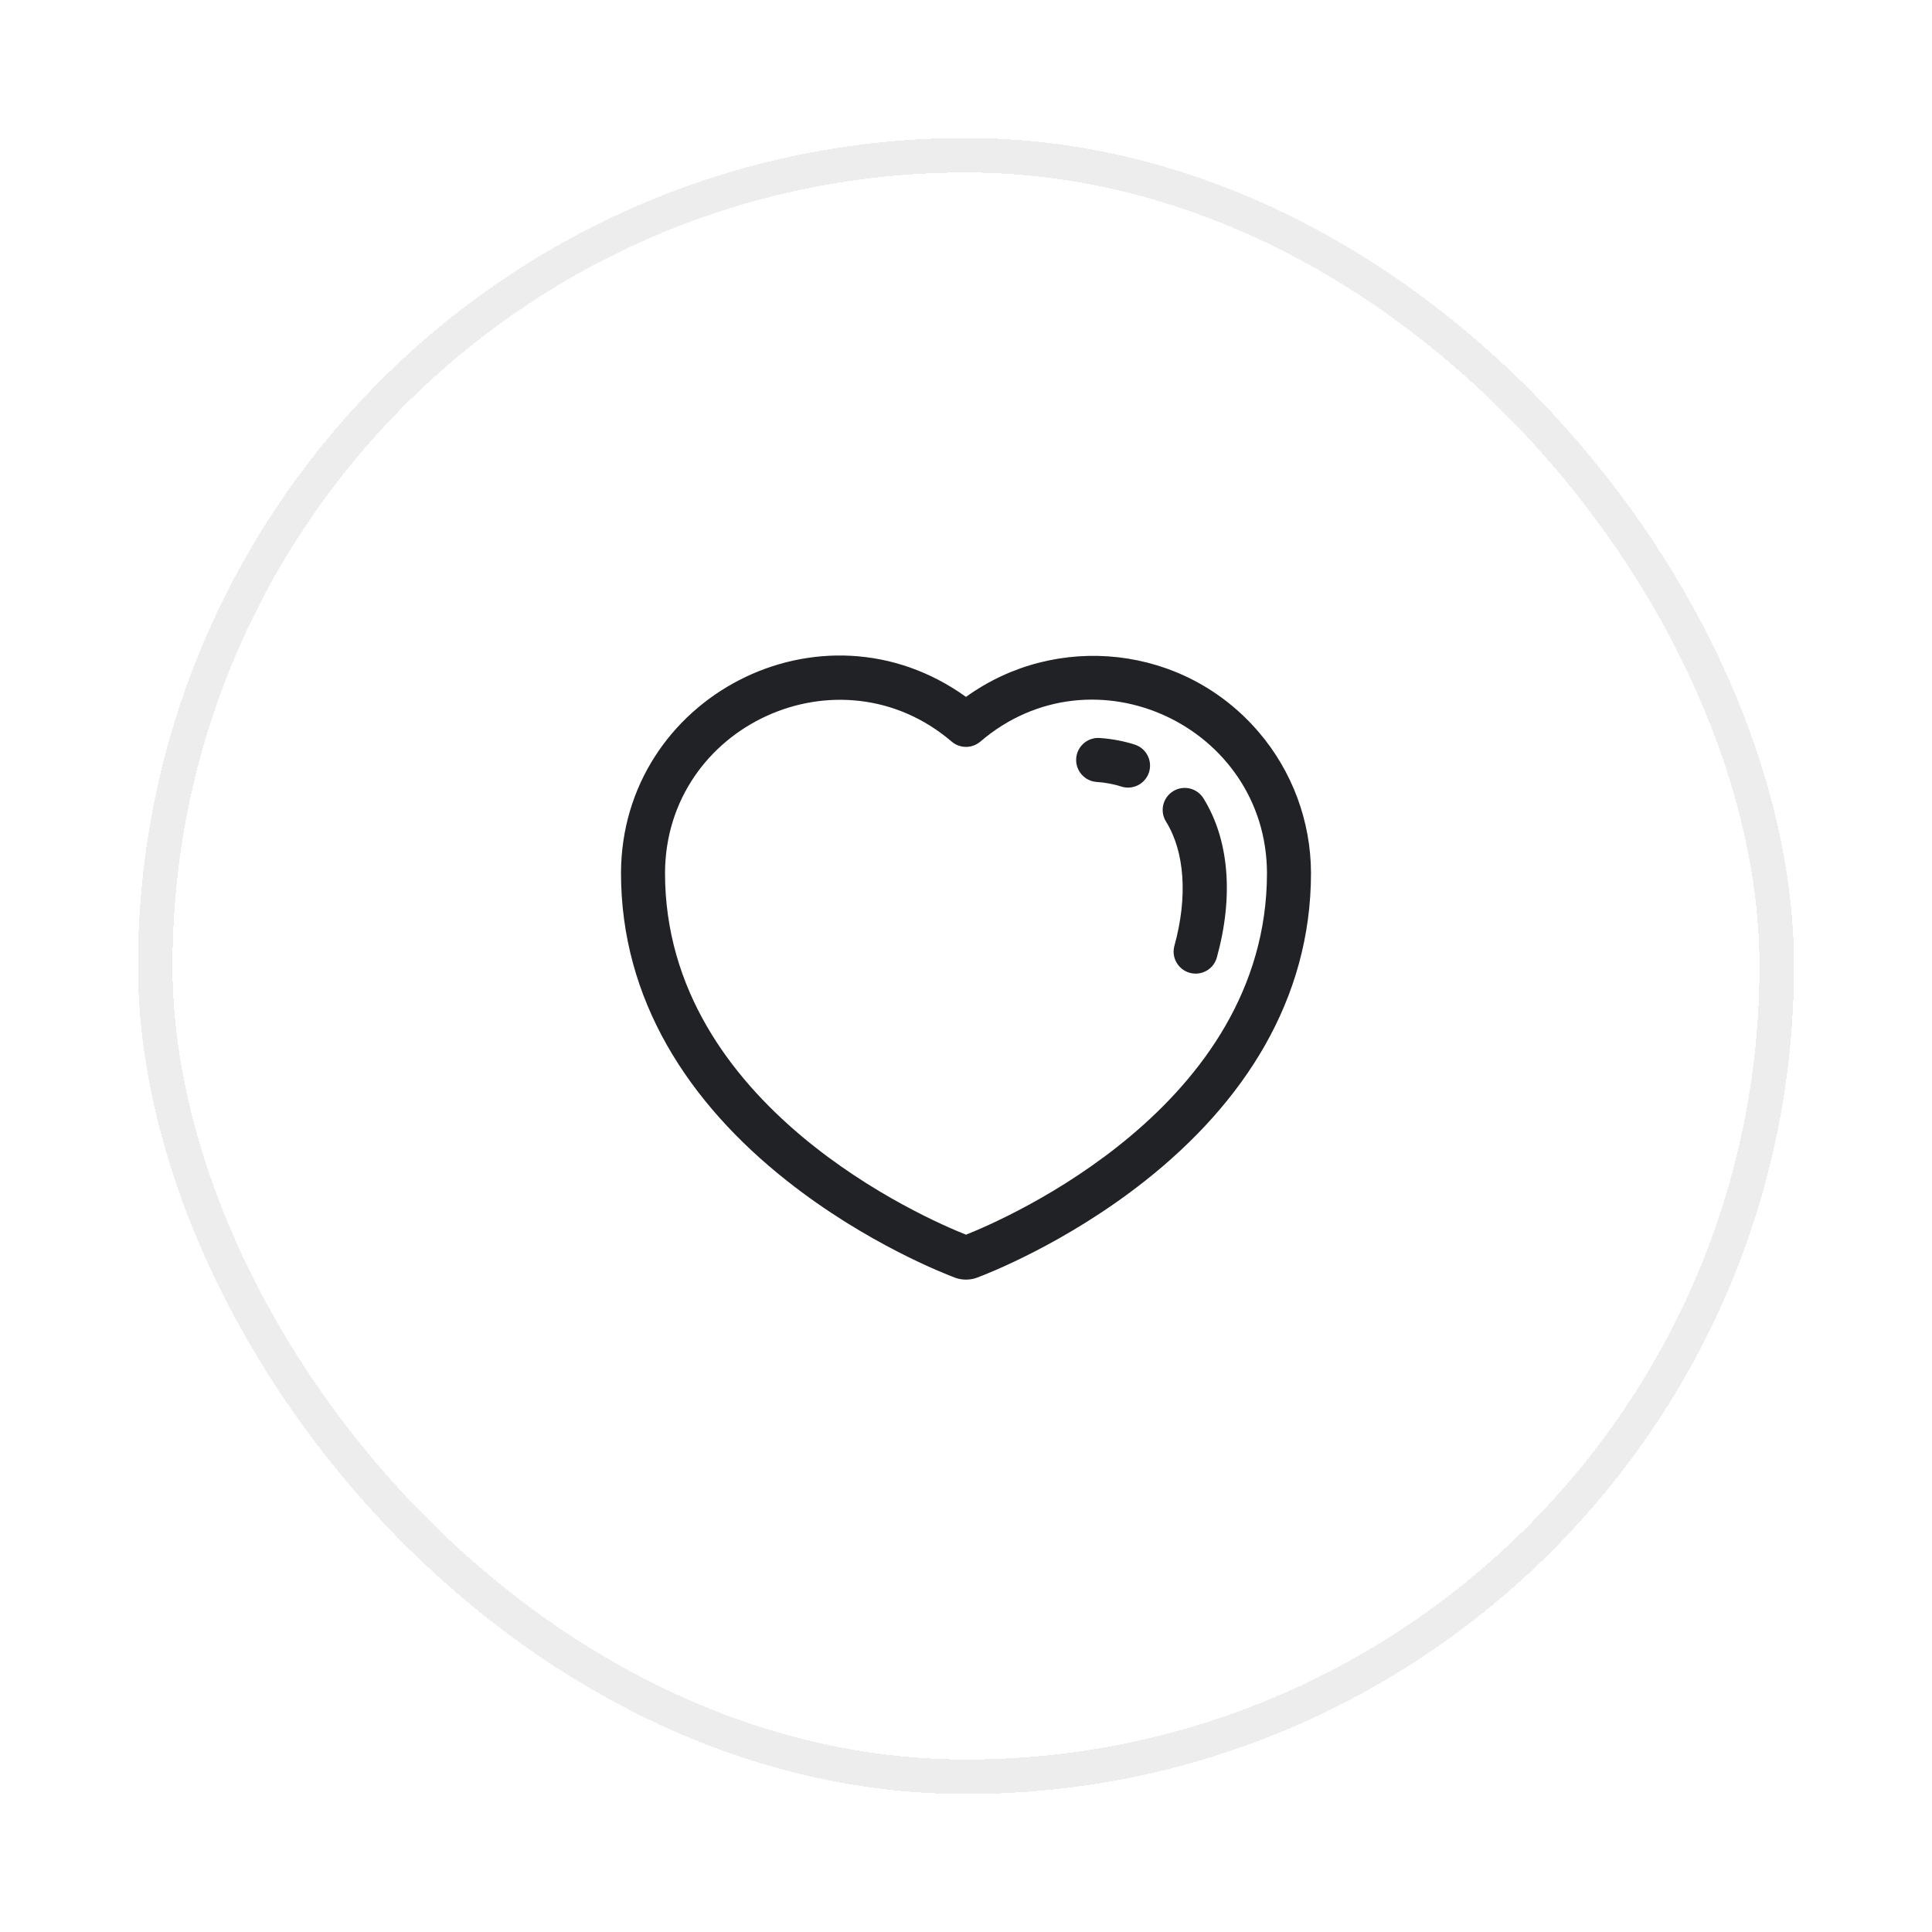 <svg width="56" height="56" viewBox="0 0 56 56" fill="none" xmlns="http://www.w3.org/2000/svg">
<g filter="url(#filter0_d_1156_6216)">
<rect x="4.5" y="0.5" width="47" height="47" rx="23.5" stroke="#EDEDED" shape-rendering="crispEdges"/>
<path d="M36.485 17.22C34.307 14.674 30.602 14.32 28 16.2C23.811 13.187 18.017 16.203 18 21.303C18 24.981 19.954 27.968 22.805 30.223C25.11 32.047 27.422 32.937 27.679 33.033C27.876 33.108 28.115 33.111 28.321 33.033C28.578 32.937 30.89 32.048 33.195 30.224C36.046 27.968 38 24.982 38 21.301C37.995 19.806 37.457 18.356 36.485 17.22ZM28 31.788C26.883 31.345 19.276 28.076 19.276 21.305C19.291 17.026 24.335 14.716 27.585 17.496C27.824 17.7 28.176 17.7 28.415 17.496C31.697 14.689 36.708 17.063 36.724 21.304C36.722 28.071 29.129 31.34 28 31.788Z" fill="#202226"/>
<path d="M34.003 18.934C33.703 19.12 33.611 19.514 33.797 19.813C34.342 20.69 34.431 22.002 34.041 23.413C33.928 23.819 34.235 24.221 34.657 24.221C34.936 24.221 35.193 24.036 35.271 23.753C35.763 21.974 35.625 20.335 34.882 19.139C34.696 18.84 34.302 18.748 34.003 18.934Z" fill="#202226"/>
<path d="M32.892 17.583C32.573 17.48 32.231 17.416 31.874 17.391C31.523 17.367 31.218 17.633 31.194 17.984C31.17 18.336 31.435 18.641 31.787 18.665C32.04 18.682 32.28 18.727 32.5 18.798C32.837 18.907 33.196 18.721 33.304 18.387C33.412 18.051 33.228 17.691 32.892 17.583Z" fill="#202226"/>
</g>
<defs>
<filter id="filter0_d_1156_6216" x="0" y="0" width="56" height="56" filterUnits="userSpaceOnUse" color-interpolation-filters="sRGB">
<feFlood flood-opacity="0" result="BackgroundImageFix"/>
<feColorMatrix in="SourceAlpha" type="matrix" values="0 0 0 0 0 0 0 0 0 0 0 0 0 0 0 0 0 0 127 0" result="hardAlpha"/>
<feOffset dy="4"/>
<feGaussianBlur stdDeviation="2"/>
<feComposite in2="hardAlpha" operator="out"/>
<feColorMatrix type="matrix" values="0 0 0 0 0 0 0 0 0 0 0 0 0 0 0 0 0 0 0.25 0"/>
<feBlend mode="normal" in2="BackgroundImageFix" result="effect1_dropShadow_1156_6216"/>
<feBlend mode="normal" in="SourceGraphic" in2="effect1_dropShadow_1156_6216" result="shape"/>
</filter>
</defs>
</svg>
